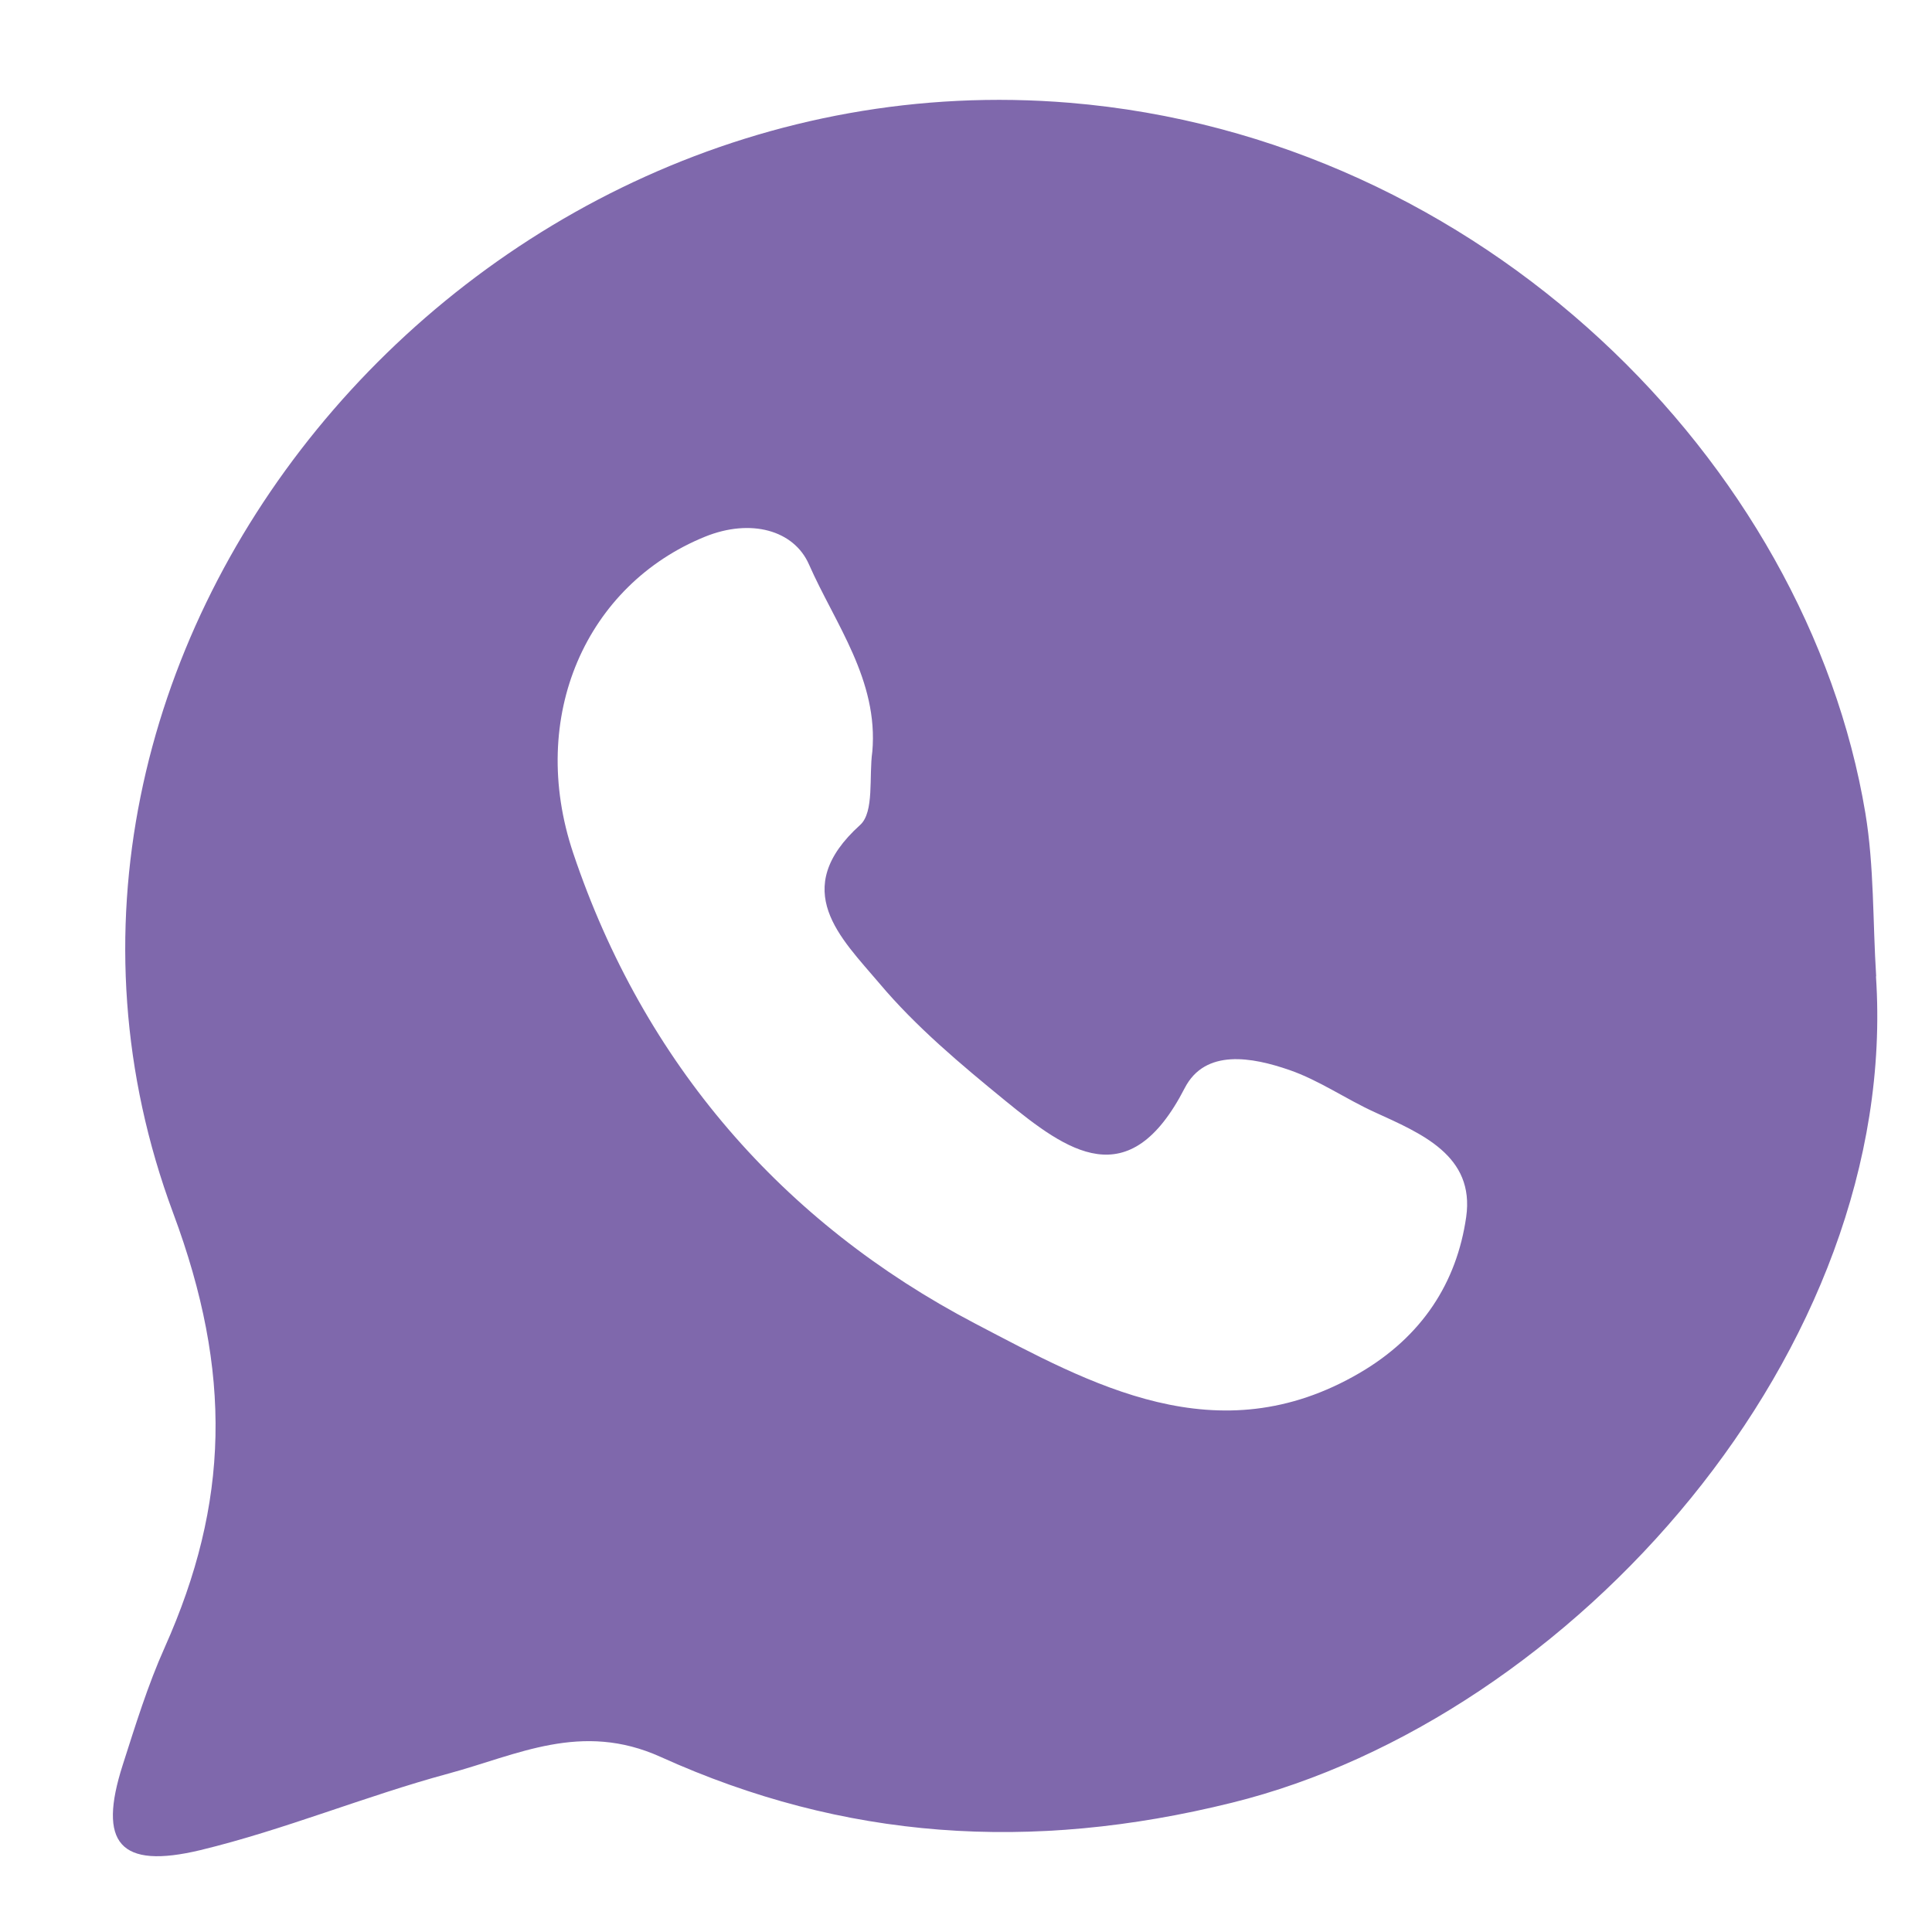 <?xml version="1.0" encoding="UTF-8"?>
<svg id="_Слой_1" data-name="Слой 1" xmlns="http://www.w3.org/2000/svg" viewBox="0 0 100 100">
  <defs>
    <style>
      .cls-1 {
        fill: #7f68ac;
      }
    </style>
  </defs>
  <path class="cls-1" d="M97.1,50.54c1.28,19.33-15.7,38.41-33.34,42.77-10.42,2.58-20.08,1.92-29.56-2.37-4.11-1.86-7.43-.1-10.99,.86-4.32,1.17-8.49,2.91-12.83,3.96-4.21,1.01-5.32-.37-4.03-4.4,.66-2.06,1.3-4.14,2.18-6.1,3.33-7.46,3.52-14.19,.43-22.48C-1.8,33.84,24.1,2.73,55.36,5.32c21.36,1.77,38.16,18.61,41.19,36.76,.46,2.77,.38,5.63,.56,8.45Zm-51.95-11.62c.33-3.72-1.93-6.64-3.28-9.71-.78-1.77-3.01-2.39-5.38-1.43-6.13,2.49-9.2,9.29-6.82,16.38,3.65,10.86,10.84,19.13,20.79,24.34,5.97,3.12,12.55,6.87,19.92,2.56,3.23-1.89,5.02-4.67,5.51-8.07,.45-3.18-2.32-4.32-4.75-5.43-1.49-.68-2.87-1.65-4.41-2.18-1.91-.66-4.35-1.12-5.41,.94-2.89,5.62-6.09,3.26-9.29,.65-2.3-1.88-4.62-3.82-6.52-6.08-1.98-2.34-4.7-4.84-.99-8.19,.74-.67,.45-2.5,.63-3.79Z"/>
</svg>